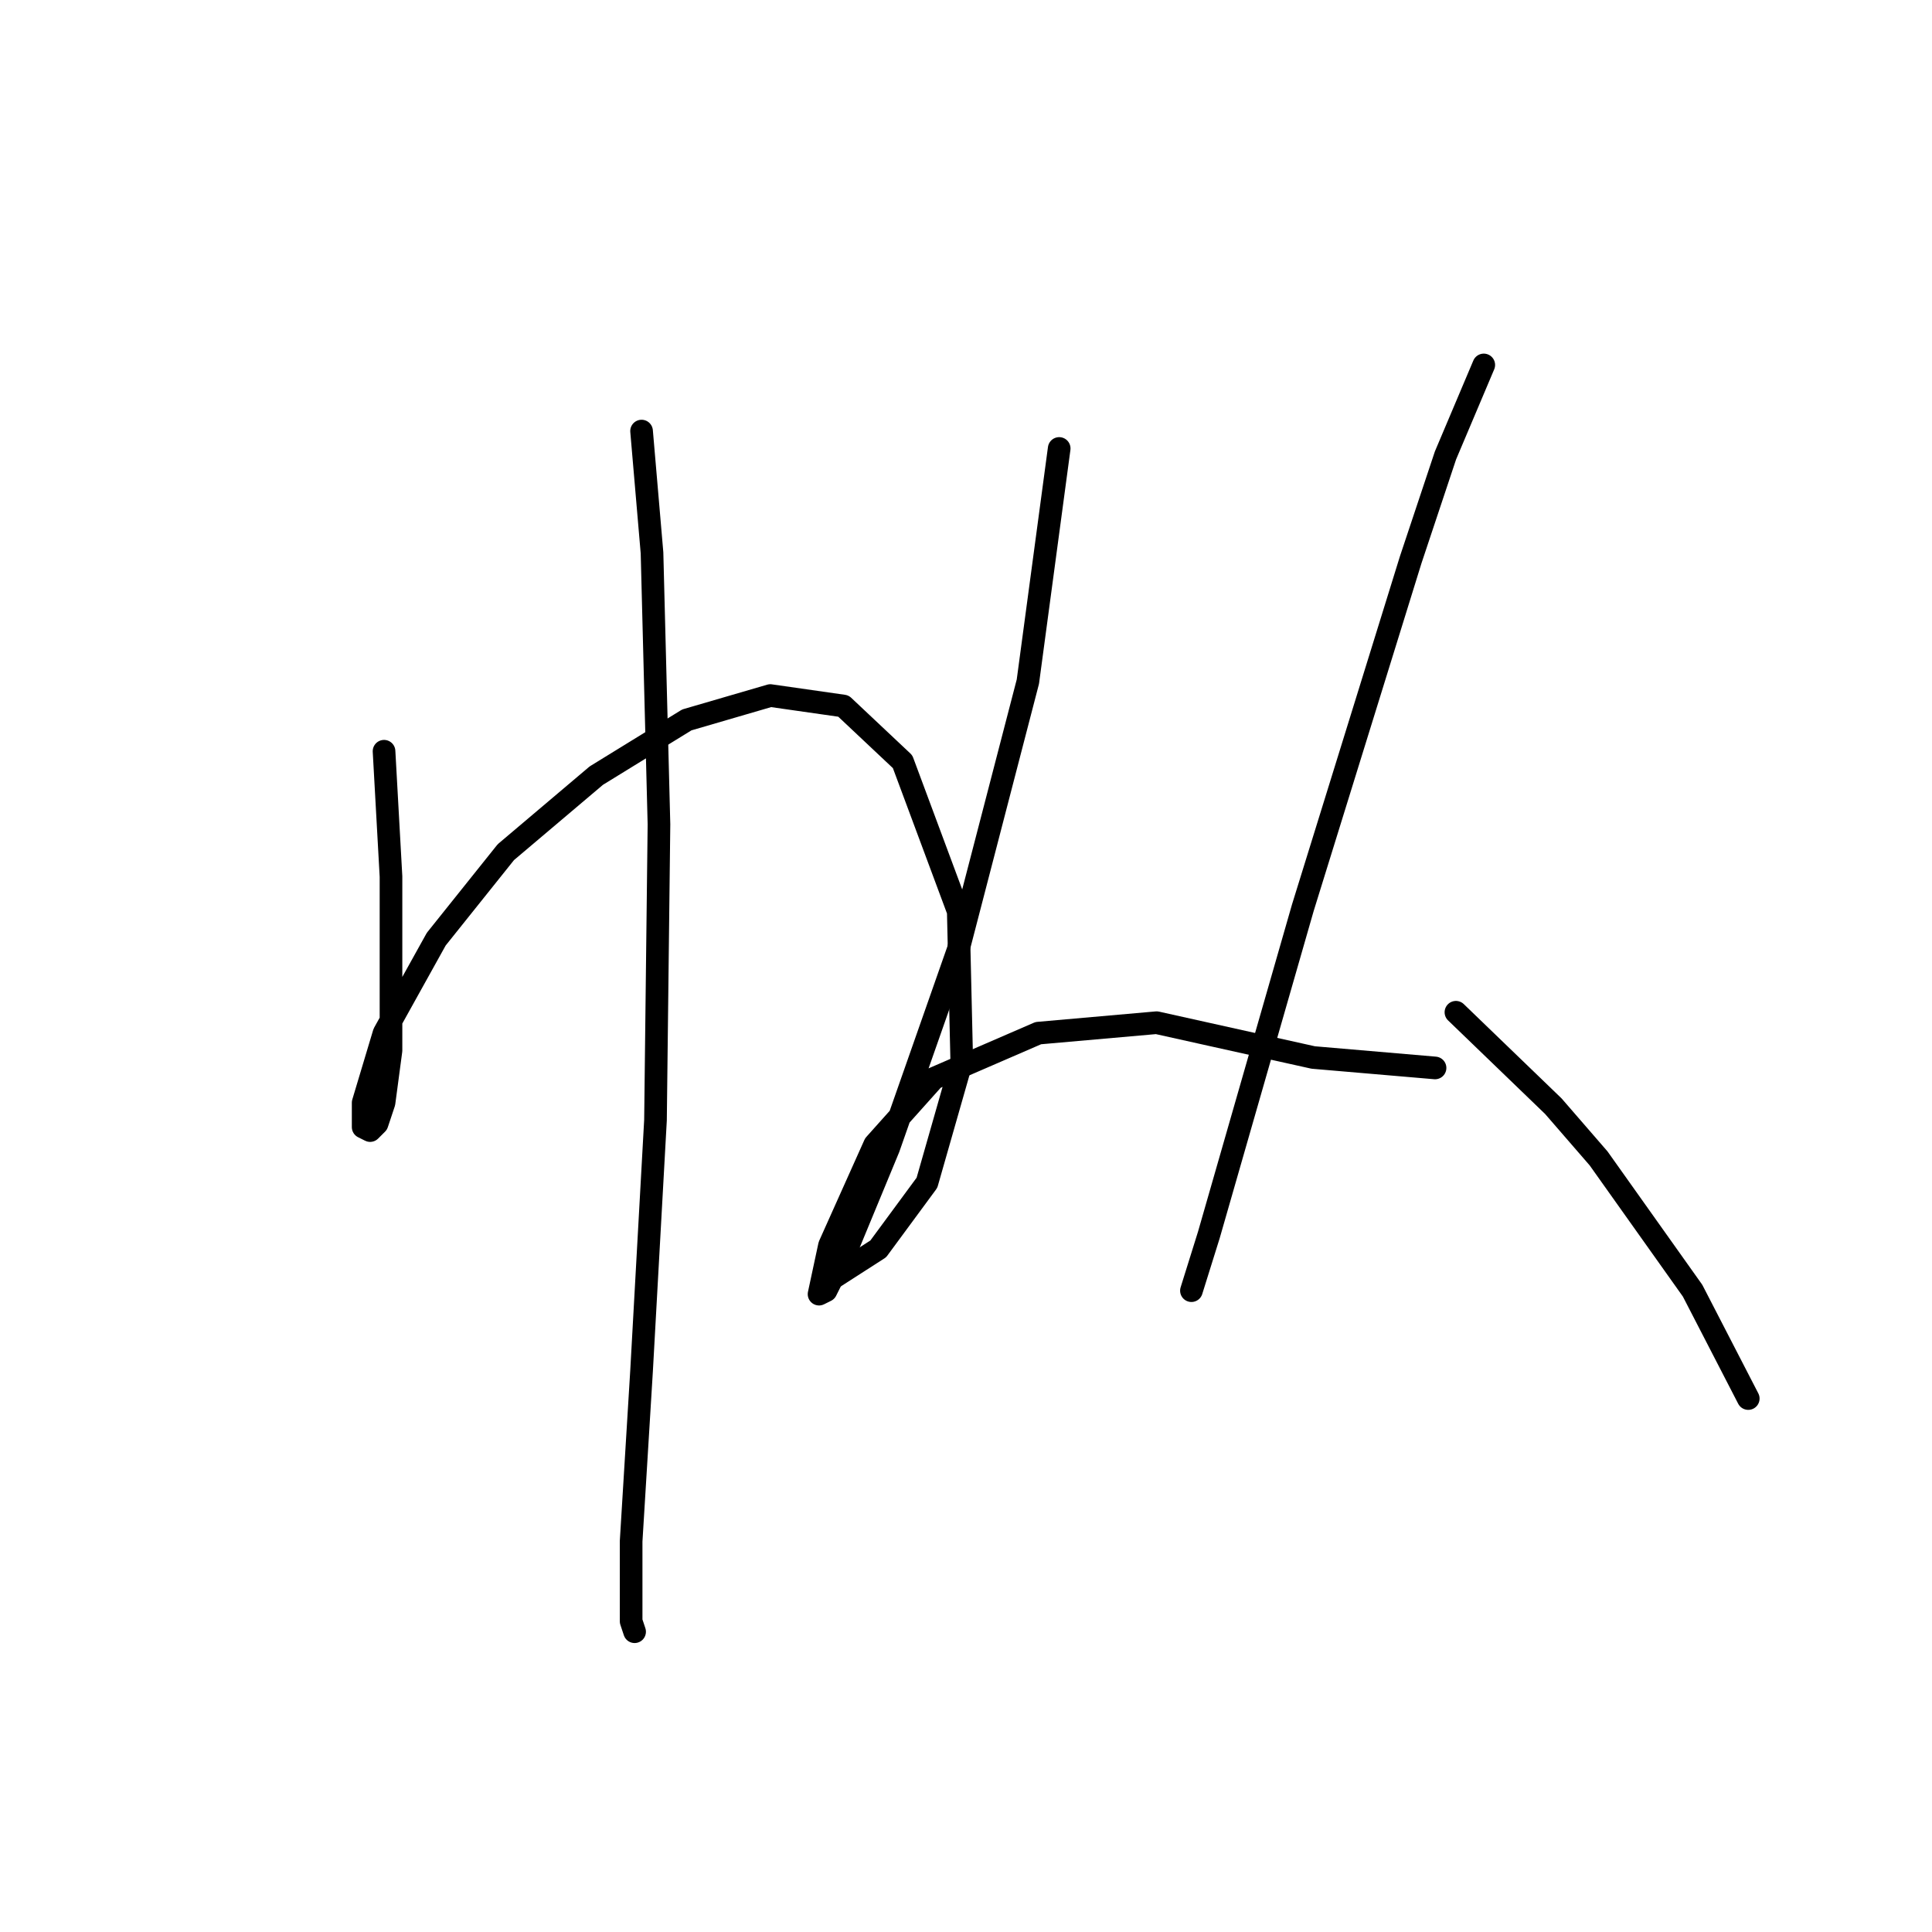 <?xml version="1.0" standalone="no"?>
    <svg width="256" height="256" xmlns="http://www.w3.org/2000/svg" version="1.1">
    <polyline stroke="black" stroke-width="3" stroke-linecap="round" fill="transparent" stroke-linejoin="round" points="50.887 99.543 51.809 116.144 51.809 129.978 51.809 139.201 50.887 146.118 49.965 148.885 49.043 149.807 48.12 149.346 48.12 146.118 50.887 136.896 57.804 124.445 67.027 112.916 79.017 102.771 91.006 95.393 102.073 92.165 111.757 93.549 119.597 100.927 126.975 120.756 127.436 140.585 122.825 156.724 116.369 165.486 109.913 169.636 109.913 169.636 " />
        <polyline stroke="black" stroke-width="3" stroke-linecap="round" fill="transparent" stroke-linejoin="round" points="85.011 57.119 86.395 73.258 87.317 109.227 86.856 148.424 85.011 181.626 83.628 204.222 83.628 214.828 84.089 216.211 84.089 216.211 " />
        <polyline stroke="black" stroke-width="3" stroke-linecap="round" fill="transparent" stroke-linejoin="round" points="140.348 59.424 136.198 90.321 126.975 125.828 117.752 152.113 112.218 165.486 109.452 171.02 108.529 171.481 109.913 165.025 115.908 151.652 123.747 142.89 137.581 136.896 153.26 135.512 174.011 140.124 190.151 141.507 190.151 141.507 " />
        <polyline stroke="black" stroke-width="3" stroke-linecap="round" fill="transparent" stroke-linejoin="round" points="196.607 48.357 191.534 60.347 186.923 74.181 172.628 120.295 160.177 163.642 157.871 171.02 157.871 171.02 " />
        <polyline stroke="black" stroke-width="3" stroke-linecap="round" fill="transparent" stroke-linejoin="round" points="192.918 134.129 205.829 146.579 211.824 153.496 224.275 171.02 231.653 185.315 231.653 185.315 " />
        </svg>